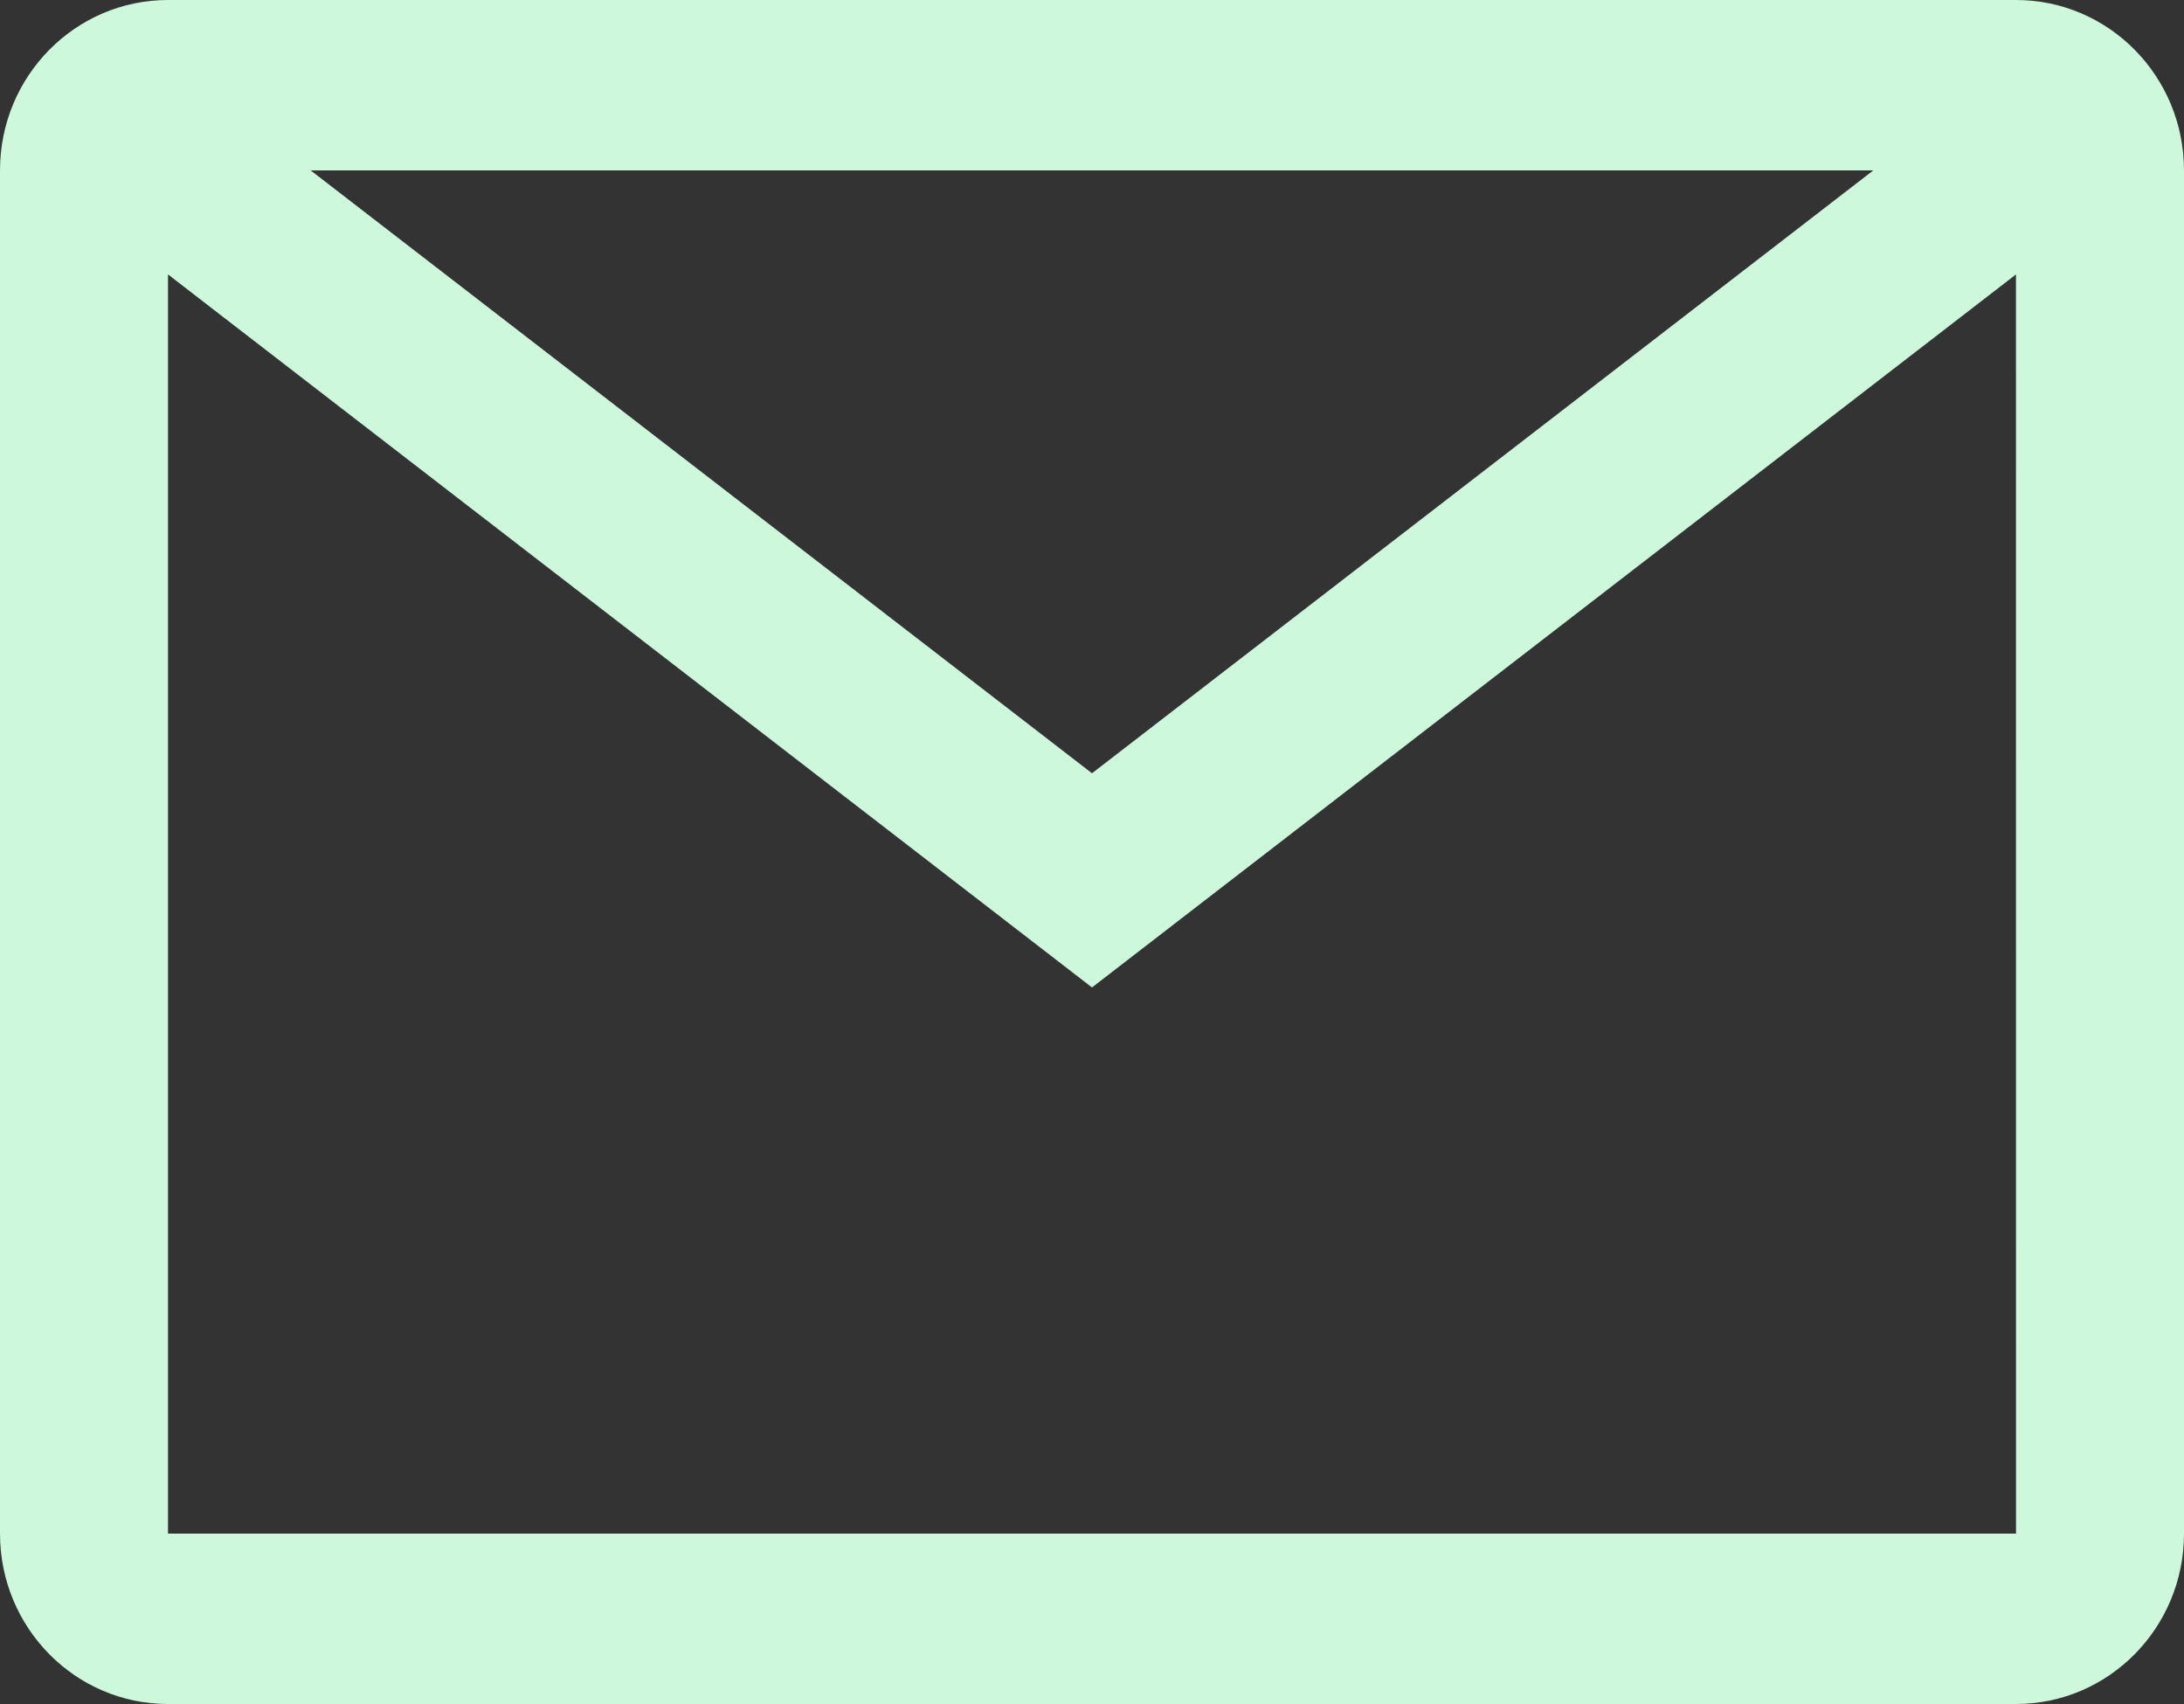 <?xml version="1.0" encoding="UTF-8"?>
<svg width="50px" height="39px" viewBox="0 0 50 39" version="1.1" xmlns="http://www.w3.org/2000/svg" xmlns:xlink="http://www.w3.org/1999/xlink">
    <rect x="0" y="0" width="50" height="39" fill="#333333" stroke="none"/>
    <title>Group 2</title>
    <g id="**-Website-Idea-2" stroke="none" stroke-width="1" fill="none" fill-rule="evenodd">
        <g id="Email-Hover" transform="translate(-1223, -52)">
            <g id="Group-2" transform="translate(1223, 52)">
                <rect id="Rectangle" x="0" y="0" width="50" height="39" rx="4"></rect>
                <path d="M46.154,0 C48.278,0 50,1.746 50,3.9 L50,3.9 L50,35.1 C50,37.254 48.278,39 46.154,39 L46.154,39 L3.846,39 C1.722,39 0,37.254 0,35.1 L0,35.1 L0,3.9 C0,1.746 1.722,0 3.846,0 L3.846,0 Z M46.153,6.281 L25,22.6 L3.846,6.281 L3.846,35.1 L46.154,35.1 L46.153,6.281 Z M42.887,3.9 L7.112,3.9 L25,17.698 L42.887,3.9 Z" id="Combined-Shape-Copy-6" fill="#CDF8DB"></path>
            </g>
        </g>
    </g>
</svg>